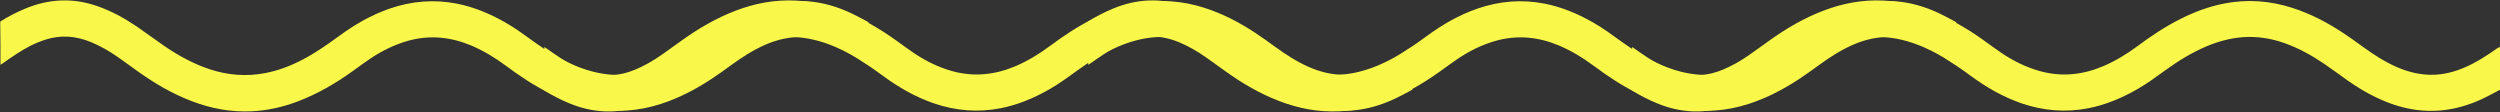 <svg width="2074" height="93" viewBox="0 0 2074 93" fill="none" xmlns="http://www.w3.org/2000/svg">
<rect x="0" y="0" width="2074" height="93" fill="#333333" stroke="none"/>
<g clip-path="url(#clip0_807_6512)">
<path d="M1354 38.964C1358.5 42.064 1363 45.264 1367.6 48.264C1375 53.064 1382.7 57.164 1391.2 59.864C1404.1 64.064 1416.7 62.964 1429.1 57.864C1436.8 54.664 1444 50.564 1450.9 45.764C1456.7 41.764 1462.3 37.564 1468.1 33.464C1482 23.564 1496.6 14.964 1512.7 8.864C1528.6 2.764 1545.1 -0.336 1562.2 0.464C1575.7 1.064 1588.6 4.064 1601.2 8.864C1617.1 14.964 1631.7 23.464 1645.6 33.364C1650.5 36.864 1655.4 40.564 1660.5 43.964C1670.3 50.564 1680.8 55.764 1692.2 58.964C1710.2 63.964 1727.6 62.164 1744.7 54.964C1754.8 50.664 1764.2 44.964 1773 38.464C1784.4 29.964 1796.2 22.064 1809 15.664C1820.5 9.864 1832.4 5.464 1845 2.964C1864.3 -0.836 1883.2 0.564 1901.8 6.564C1916.8 11.364 1930.7 18.664 1943.8 27.264C1949.3 30.864 1954.6 34.764 1959.9 38.564C1968.8 45.064 1977.9 50.964 1988 55.464C1998.4 60.064 2009.2 62.564 2020.6 61.964C2029 61.464 2037 59.264 2044.7 55.964C2054.2 51.864 2063 46.264 2071.5 40.164C2072.2 39.664 2073.1 39.364 2074 38.964C2074 50.764 2074 62.664 2074 74.464C2069.2 76.964 2064.4 79.664 2059.5 81.964C2048.3 87.164 2036.7 90.664 2024.3 91.664C2011.1 92.764 1998.3 90.964 1985.8 86.764C1971.9 82.064 1959.2 74.964 1947.3 66.564C1941 62.164 1934.9 57.564 1928.5 53.164C1918.2 46.164 1907.3 40.064 1895.5 35.864C1884.1 31.764 1872.4 29.964 1860.4 30.864C1850.3 31.664 1840.6 34.264 1831.2 38.164C1818.7 43.364 1807.3 50.364 1796.4 58.264C1788.5 63.964 1780.7 69.764 1772.1 74.564C1759.7 81.564 1746.7 86.964 1732.7 89.764C1713.7 93.464 1695.2 91.964 1676.9 85.664C1661.6 80.364 1647.7 72.364 1634.7 62.764C1625 55.664 1615.2 48.864 1604.5 43.264C1594.7 38.164 1584.6 34.264 1573.7 32.164C1558.1 29.164 1542.8 30.364 1527.8 35.264C1514.2 39.764 1501.7 46.564 1489.9 54.664C1482 60.064 1474.3 65.864 1466.4 71.264C1456.4 77.964 1445.9 83.664 1434.5 87.664C1414.3 94.764 1394.3 93.864 1374.6 85.664C1367.4 82.664 1360.4 79.164 1353.8 74.864C1354 62.964 1354 50.964 1354 38.964Z" fill="#F9F84A"/>
<path d="M902.801 53.829C907.301 50.729 911.801 47.529 916.401 44.529C923.801 39.729 931.501 35.629 940.001 32.929C952.901 28.729 965.501 29.829 977.901 34.929C985.601 38.129 992.801 42.229 999.701 47.029C1005.5 51.029 1011.1 55.229 1016.9 59.329C1030.8 69.229 1045.4 77.829 1061.5 83.929C1077.4 90.029 1093.9 93.129 1111 92.329C1124.5 91.729 1137.4 88.729 1150 83.929C1165.9 77.829 1180.5 69.329 1194.4 59.429C1199.3 55.929 1204.2 52.229 1209.3 48.829C1219.1 42.229 1229.6 37.029 1241 33.829C1259 28.829 1276.4 30.629 1293.5 37.829C1303.6 42.129 1313 47.829 1321.8 54.329C1333.2 62.829 1345 70.729 1357.8 77.129C1369.3 82.929 1381.2 87.329 1393.8 89.829C1413.1 93.629 1432 92.229 1450.6 86.229C1465.6 81.429 1479.5 74.129 1492.6 65.529C1498.1 61.929 1503.4 58.029 1508.7 54.229C1517.6 47.729 1526.7 41.829 1536.8 37.329C1547.2 32.729 1558 30.229 1569.4 30.829C1577.8 31.329 1585.8 33.529 1593.5 36.829C1603 40.929 1611.8 46.529 1620.3 52.629C1621 53.129 1621.9 53.429 1622.8 53.829C1622.8 42.029 1622.8 30.129 1622.8 18.329C1618 15.829 1613.2 13.129 1608.3 10.829C1597.1 5.629 1585.5 2.129 1573.1 1.129C1559.9 0.029 1547.1 1.829 1534.6 6.029C1520.7 10.729 1508 17.829 1496.1 26.229C1489.8 30.629 1483.7 35.229 1477.3 39.629C1467 46.629 1456.1 52.729 1444.3 56.929C1432.9 61.029 1421.2 62.829 1409.2 61.929C1399.1 61.129 1389.4 58.529 1380 54.629C1367.5 49.429 1356.1 42.429 1345.2 34.529C1337.3 28.829 1329.5 23.029 1320.9 18.229C1308.5 11.229 1295.5 5.829 1281.5 3.029C1262.5 -0.671 1244 0.829 1225.7 7.129C1210.4 12.429 1196.5 20.429 1183.5 30.029C1173.8 37.129 1164 43.929 1153.3 49.529C1143.5 54.629 1133.4 58.529 1122.5 60.629C1106.9 63.629 1091.6 62.429 1076.6 57.529C1063 53.029 1050.5 46.229 1038.7 38.129C1030.8 32.729 1023.1 26.929 1015.2 21.529C1005.2 14.829 994.701 9.129 983.301 5.129C963.101 -1.971 943.101 -1.071 923.401 7.129C916.201 10.129 909.201 13.629 902.601 17.929C902.801 29.829 902.801 41.829 902.801 53.829Z" fill="#F9F84A"/>
<path d="M451.602 38.964C456.102 42.064 460.602 45.264 465.202 48.264C472.602 53.064 480.302 57.164 488.802 59.864C501.702 64.064 514.302 62.964 526.702 57.864C534.402 54.664 541.602 50.564 548.502 45.764C554.302 41.764 559.902 37.564 565.702 33.464C579.602 23.564 594.202 14.964 610.302 8.864C626.202 2.764 642.702 -0.336 659.802 0.464C673.302 1.064 686.202 4.064 698.802 8.864C714.702 14.964 729.302 23.464 743.202 33.364C748.102 36.864 753.002 40.564 758.102 43.964C767.902 50.564 778.402 55.764 789.802 58.964C807.802 63.964 825.202 62.164 842.302 54.964C852.402 50.664 861.802 44.964 870.602 38.464C882.002 29.964 893.802 22.064 906.602 15.664C918.102 9.864 930.002 5.464 942.602 2.964C961.902 -0.836 980.802 0.564 999.402 6.564C1014.4 11.364 1028.3 18.664 1041.4 27.264C1046.9 30.864 1052.2 34.764 1057.5 38.564C1066.4 45.064 1075.5 50.964 1085.6 55.464C1096 60.064 1106.8 62.564 1118.2 61.964C1126.6 61.464 1134.6 59.264 1142.3 55.964C1151.8 51.864 1160.6 46.264 1169.1 40.164C1169.8 39.664 1170.7 39.364 1171.6 38.964C1171.6 50.764 1171.6 62.664 1171.6 74.464C1166.8 76.964 1162 79.664 1157.1 81.964C1145.9 87.164 1134.3 90.664 1121.9 91.664C1108.7 92.764 1095.9 90.964 1083.4 86.764C1069.5 82.064 1056.8 74.964 1044.9 66.564C1038.6 62.164 1032.5 57.564 1026.1 53.164C1015.8 46.164 1004.9 40.064 993.102 35.864C981.702 31.764 970.002 29.964 958.002 30.864C947.902 31.664 938.202 34.264 928.802 38.164C916.302 43.364 904.902 50.364 894.002 58.264C886.102 63.964 878.302 69.764 869.702 74.564C857.302 81.564 844.302 86.964 830.302 89.764C811.302 93.464 792.802 91.964 774.502 85.664C759.202 80.364 745.302 72.364 732.302 62.764C722.602 55.664 712.802 48.864 702.102 43.264C692.302 38.164 682.202 34.264 671.302 32.164C655.702 29.164 640.402 30.364 625.402 35.264C611.802 39.764 599.302 46.564 587.502 54.664C579.602 60.064 571.902 65.864 564.002 71.264C554.002 77.964 543.502 83.664 532.102 87.664C511.902 94.764 491.902 93.864 472.202 85.664C465.002 82.664 458.002 79.164 451.402 74.864C451.602 62.964 451.602 50.964 451.602 38.964Z" fill="#F9F84A"/>
<path d="M0.398 53.829C4.898 50.729 9.398 47.529 13.998 44.529C21.398 39.729 29.098 35.629 37.598 32.929C50.498 28.729 63.098 29.829 75.498 34.929C83.198 38.129 90.398 42.229 97.299 47.029C103.098 51.029 108.698 55.229 114.498 59.329C128.398 69.229 142.998 77.829 159.098 83.929C174.998 90.029 191.498 93.129 208.598 92.329C222.098 91.729 234.998 88.729 247.598 83.929C263.498 77.829 278.098 69.329 291.998 59.429C296.898 55.929 301.798 52.229 306.898 48.829C316.698 42.229 327.198 37.029 338.598 33.829C356.598 28.829 373.998 30.629 391.098 37.829C401.198 42.129 410.598 47.829 419.398 54.329C430.798 62.829 442.598 70.729 455.398 77.129C466.898 82.929 478.798 87.329 491.398 89.829C510.698 93.629 529.598 92.229 548.198 86.229C563.198 81.429 577.098 74.129 590.198 65.529C595.698 61.929 600.998 58.029 606.298 54.229C615.198 47.729 624.298 41.829 634.398 37.329C644.798 32.729 655.598 30.229 666.998 30.829C675.398 31.329 683.398 33.529 691.098 36.829C700.598 40.929 709.398 46.529 717.898 52.629C718.598 53.129 719.498 53.429 720.398 53.829C720.398 42.029 720.398 30.129 720.398 18.329C715.598 15.829 710.798 13.129 705.898 10.829C694.698 5.629 683.098 2.129 670.698 1.129C657.498 0.029 644.698 1.829 632.198 6.029C618.298 10.729 605.598 17.829 593.698 26.229C587.398 30.629 581.298 35.229 574.898 39.629C564.598 46.629 553.698 52.729 541.898 56.929C530.498 61.029 518.798 62.829 506.798 61.929C496.698 61.129 486.998 58.529 477.598 54.629C465.098 49.429 453.698 42.429 442.798 34.529C434.898 28.829 427.098 23.029 418.498 18.229C406.098 11.229 393.098 5.829 379.098 3.029C360.098 -0.671 341.598 0.829 323.298 7.129C307.998 12.429 294.098 20.429 281.098 30.029C271.398 37.129 261.598 43.929 250.898 49.529C241.098 54.629 230.998 58.529 220.098 60.629C204.498 63.629 189.198 62.429 174.198 57.529C160.598 53.029 148.098 46.229 136.298 38.129C128.398 32.729 120.698 26.929 112.798 21.529C102.798 14.829 92.298 9.129 80.898 5.129C60.698 -1.971 40.698 -1.071 20.998 7.129C13.798 10.129 6.798 13.629 0.198 17.929C0.398 29.829 0.398 41.829 0.398 53.829Z" fill="#F9F84A"/>
</g>
<defs>
<clipPath id="clip0_807_6512">
<rect width="2073.8" height="92.113" fill="white" transform="translate(2074 92.453) rotate(-180)"/>
</clipPath>
</defs>
</svg>
